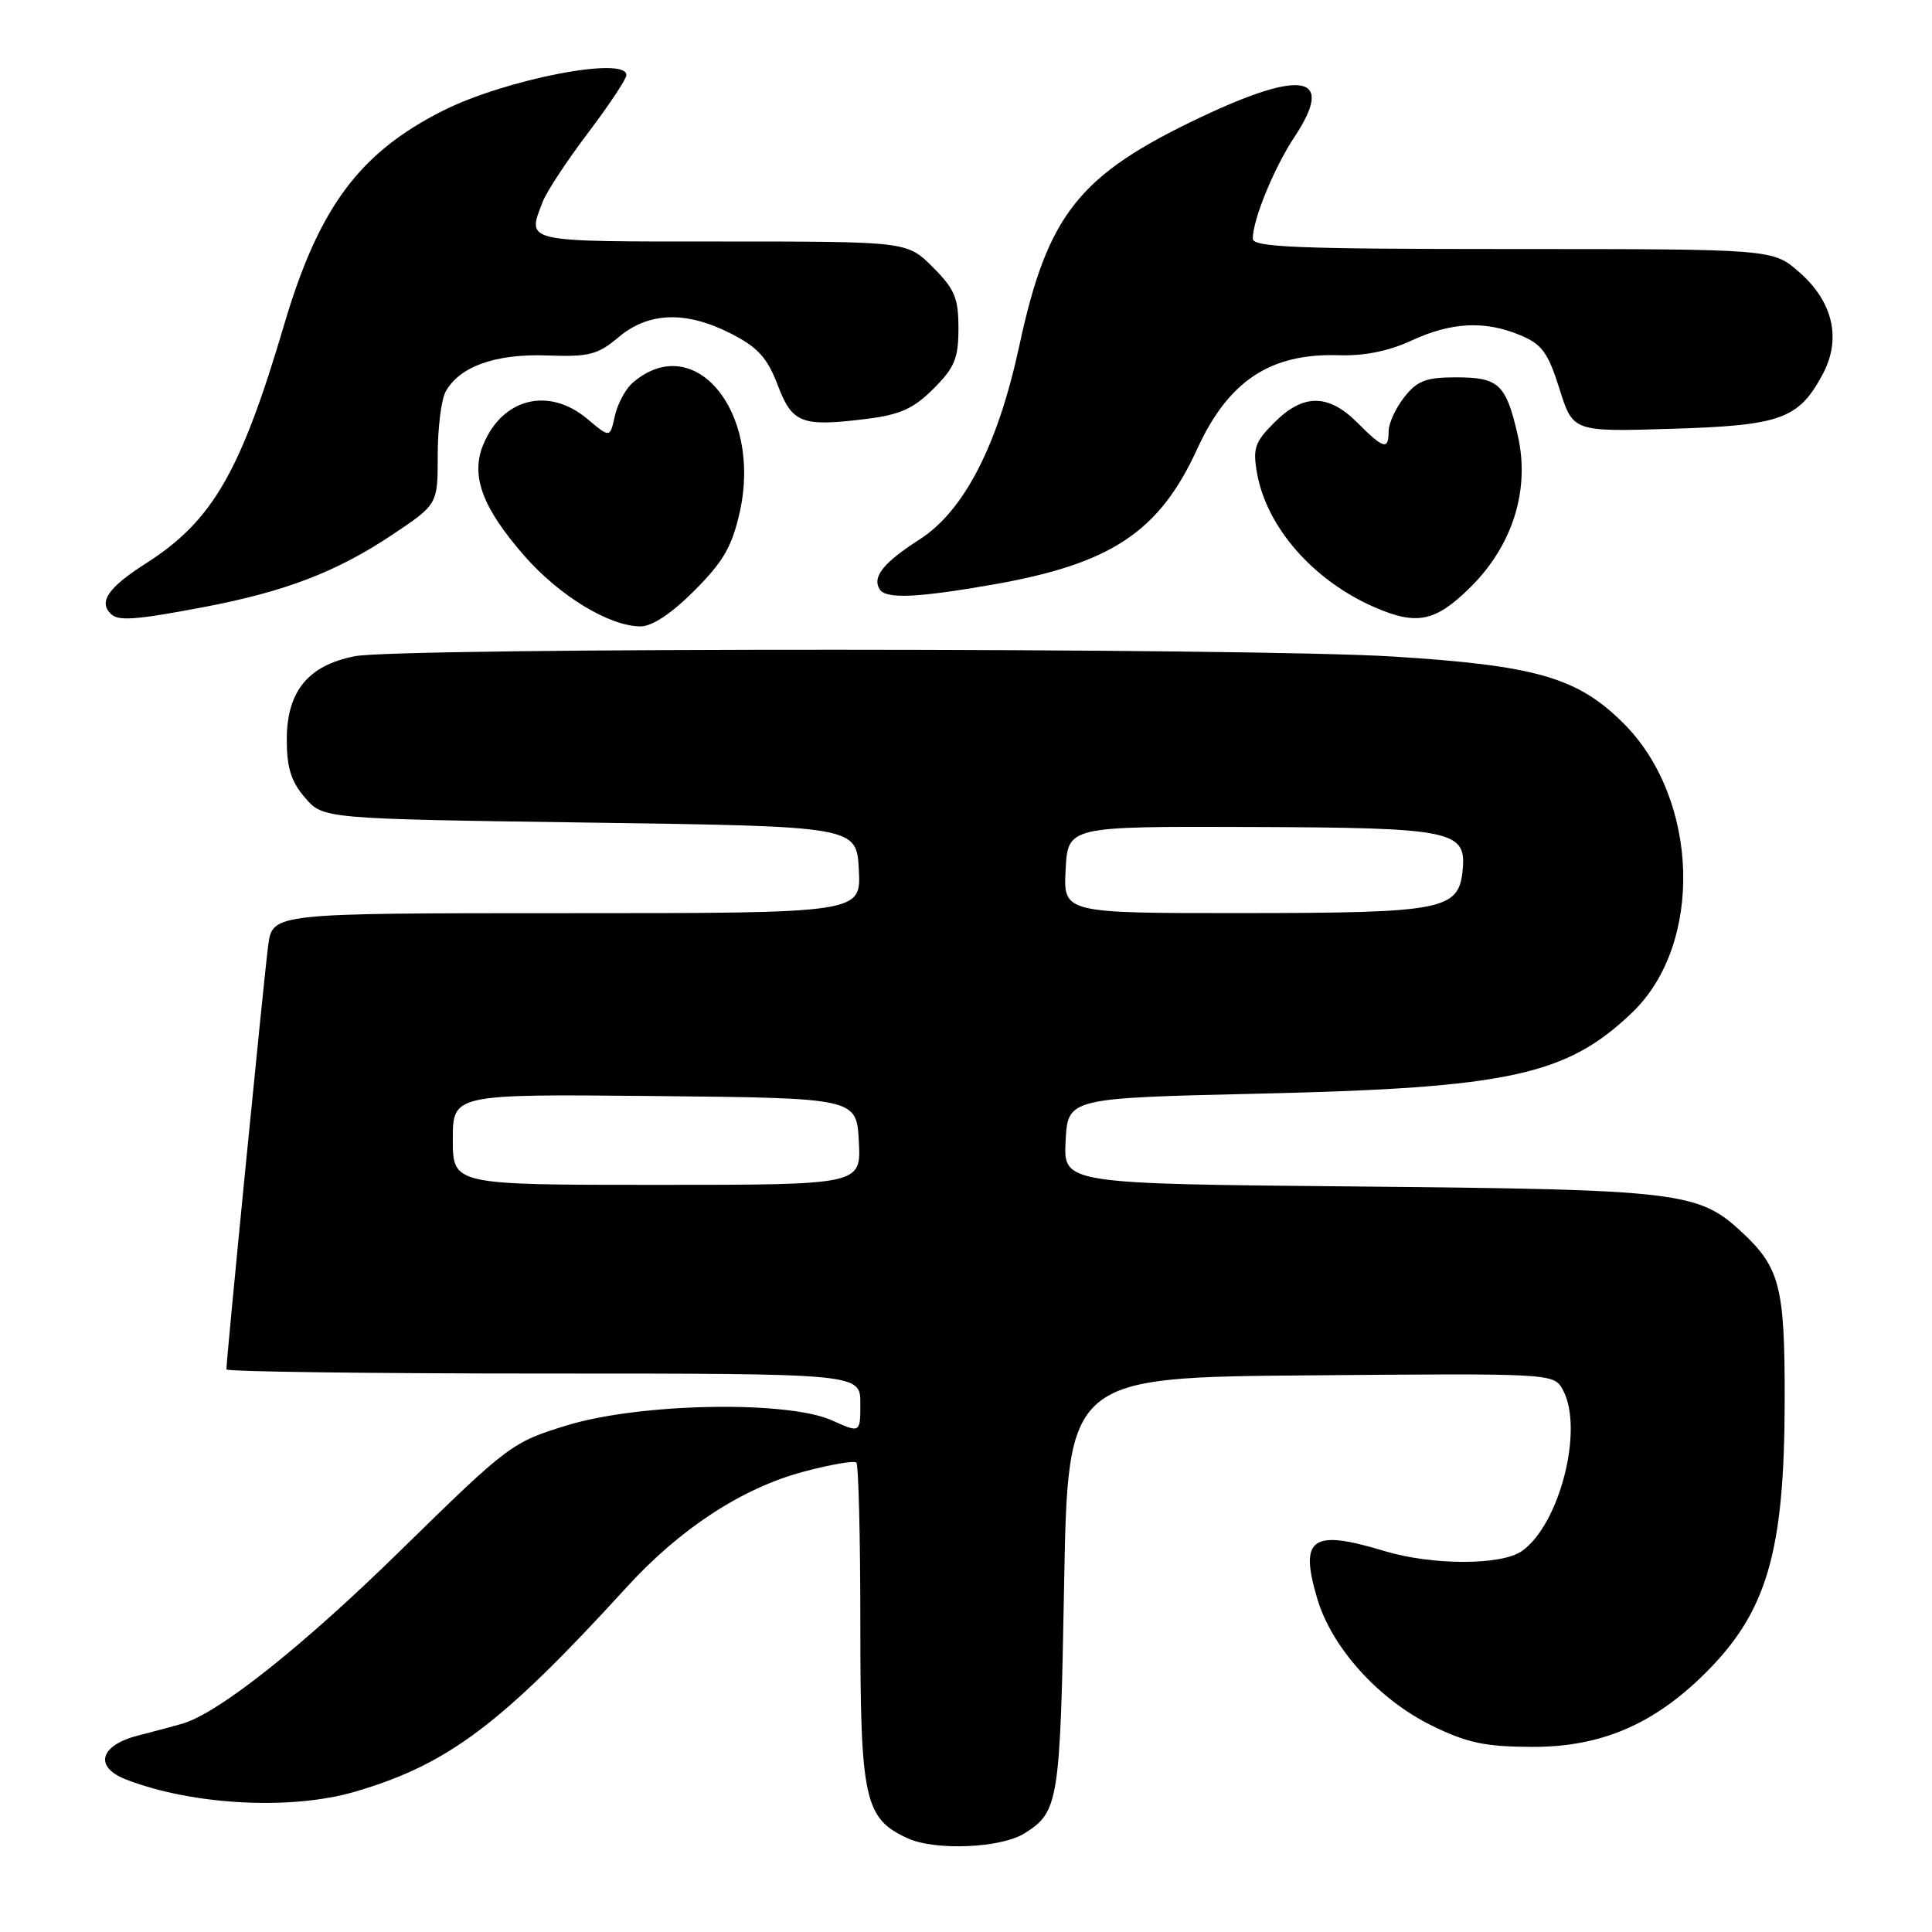<?xml version="1.0" encoding="UTF-8" standalone="no"?>
<!DOCTYPE svg PUBLIC "-//W3C//DTD SVG 1.1//EN" "http://www.w3.org/Graphics/SVG/1.1/DTD/svg11.dtd" >
<svg xmlns="http://www.w3.org/2000/svg" xmlns:xlink="http://www.w3.org/1999/xlink" version="1.1" viewBox="0 0 256 256">
 <g >
 <path fill="currentColor"
d=" M 135.73 242.94 C 140.28 240.10 140.48 238.85 141.00 210.00 C 141.50 182.50 141.50 182.50 173.71 182.24 C 205.91 181.97 205.91 181.97 207.11 184.21 C 209.89 189.40 206.65 202.03 201.65 205.53 C 198.92 207.44 189.74 207.43 183.41 205.51 C 173.80 202.60 172.15 203.77 174.54 211.82 C 176.47 218.34 182.68 225.21 189.76 228.67 C 194.42 230.95 196.80 231.45 202.97 231.47 C 212.04 231.51 219.03 228.55 225.86 221.80 C 234.14 213.61 236.46 205.70 236.48 185.50 C 236.50 170.51 235.86 167.99 230.82 163.28 C 225.07 157.92 222.59 157.62 180.20 157.22 C 140.90 156.86 140.90 156.86 141.20 151.18 C 141.50 145.50 141.50 145.50 167.00 144.91 C 199.96 144.15 207.60 142.48 216.28 134.16 C 225.75 125.08 225.18 105.90 215.14 95.86 C 209.05 89.77 203.57 88.18 184.50 86.99 C 165.72 85.82 53.08 85.78 47.03 86.95 C 40.83 88.15 38.00 91.61 38.00 98.00 C 38.00 101.72 38.57 103.56 40.41 105.69 C 42.82 108.50 42.82 108.50 78.16 109.00 C 113.50 109.50 113.50 109.50 113.80 115.25 C 114.10 121.00 114.10 121.00 75.11 121.00 C 36.12 121.00 36.12 121.00 35.54 125.25 C 35.03 128.99 30.00 180.02 30.00 181.45 C 30.00 181.75 48.90 182.00 72.00 182.00 C 114.00 182.00 114.00 182.00 114.00 185.95 C 114.00 189.90 114.00 189.90 110.25 188.21 C 104.31 185.54 84.73 185.91 75.08 188.88 C 67.82 191.11 67.37 191.45 53.08 205.44 C 40.09 218.17 28.94 227.02 24.15 228.40 C 23.24 228.67 20.59 229.38 18.25 229.98 C 13.17 231.29 12.43 234.15 16.75 235.81 C 25.56 239.21 38.61 239.89 47.07 237.40 C 59.39 233.79 66.51 228.42 83.00 210.35 C 90.11 202.56 98.29 197.20 106.43 195.02 C 110.01 194.06 113.18 193.51 113.47 193.80 C 113.76 194.09 114.00 203.73 114.00 215.22 C 114.00 238.50 114.55 240.98 120.31 243.60 C 123.95 245.25 132.62 244.88 135.73 242.94 Z  M 92.02 78.25 C 95.86 74.40 97.00 72.42 98.03 67.81 C 100.99 54.50 91.96 43.66 83.81 50.74 C 82.88 51.55 81.83 53.52 81.47 55.12 C 80.83 58.04 80.83 58.04 77.84 55.52 C 72.74 51.23 66.60 52.73 64.04 58.90 C 62.33 63.03 63.90 67.27 69.48 73.65 C 74.13 78.97 80.77 83.00 84.89 83.00 C 86.42 83.00 89.01 81.27 92.02 78.25 Z  M 27.02 80.44 C 37.80 78.39 44.61 75.78 51.99 70.85 C 58.00 66.83 58.00 66.83 58.00 60.35 C 58.00 56.79 58.46 53.00 59.03 51.94 C 60.83 48.58 65.63 46.85 72.49 47.10 C 78.07 47.30 79.20 47.01 81.99 44.66 C 85.97 41.31 90.97 41.17 96.95 44.25 C 100.42 46.03 101.68 47.43 103.04 51.00 C 104.98 56.12 106.20 56.58 114.87 55.50 C 119.28 54.95 121.06 54.14 123.70 51.50 C 126.50 48.70 127.00 47.48 127.00 43.50 C 127.00 39.49 126.50 38.30 123.60 35.40 C 120.20 32.00 120.20 32.00 95.60 32.00 C 69.05 32.00 69.84 32.18 71.91 26.74 C 72.41 25.42 75.11 21.32 77.91 17.62 C 80.71 13.92 83.00 10.47 83.00 9.95 C 83.00 7.39 67.00 10.50 58.71 14.66 C 47.62 20.24 42.24 27.49 37.65 43.03 C 31.88 62.57 28.16 69.00 19.40 74.61 C 14.37 77.82 13.04 79.71 14.67 81.33 C 15.66 82.33 17.93 82.16 27.02 80.44 Z  M 194.83 77.82 C 200.47 72.24 202.77 64.84 201.10 57.63 C 199.55 50.89 198.59 50.00 192.95 50.00 C 188.95 50.00 187.80 50.44 186.07 52.63 C 184.93 54.08 184.00 56.11 184.00 57.13 C 184.00 59.68 183.34 59.50 179.85 56.00 C 176.01 52.16 172.69 52.15 168.87 55.97 C 166.26 58.58 165.98 59.41 166.57 62.72 C 167.85 69.90 174.04 76.94 182.15 80.47 C 187.75 82.90 190.21 82.39 194.83 77.82 Z  M 131.50 77.47 C 147.21 74.73 153.59 70.51 158.63 59.50 C 162.77 50.46 168.33 46.78 177.43 47.07 C 180.76 47.18 184.04 46.51 187.00 45.14 C 192.29 42.68 196.76 42.45 201.45 44.42 C 204.32 45.61 205.12 46.72 206.64 51.53 C 208.43 57.22 208.43 57.22 221.47 56.82 C 235.96 56.38 238.32 55.53 241.49 49.64 C 244.03 44.94 242.91 40.01 238.43 36.08 C 234.93 33.00 234.93 33.00 200.47 33.00 C 171.90 33.00 166.00 32.76 166.00 31.63 C 166.00 29.10 168.81 22.24 171.54 18.12 C 176.93 9.98 172.70 9.10 159.11 15.53 C 142.94 23.19 138.82 28.38 135.07 45.79 C 132.22 59.02 127.75 67.70 121.82 71.50 C 117.06 74.55 115.54 76.45 116.56 78.09 C 117.36 79.39 121.48 79.22 131.50 77.47 Z  M 60.00 150.98 C 60.00 144.97 60.00 144.97 86.75 145.23 C 113.50 145.50 113.50 145.50 113.80 151.25 C 114.10 157.00 114.10 157.00 87.05 157.00 C 60.00 157.00 60.00 157.00 60.00 150.98 Z  M 141.20 115.25 C 141.50 109.50 141.50 109.50 165.50 109.58 C 192.50 109.67 194.32 110.04 193.81 115.29 C 193.29 120.58 191.31 120.97 164.70 120.99 C 140.90 121.00 140.90 121.00 141.20 115.25 Z "/>
</g>
</svg>